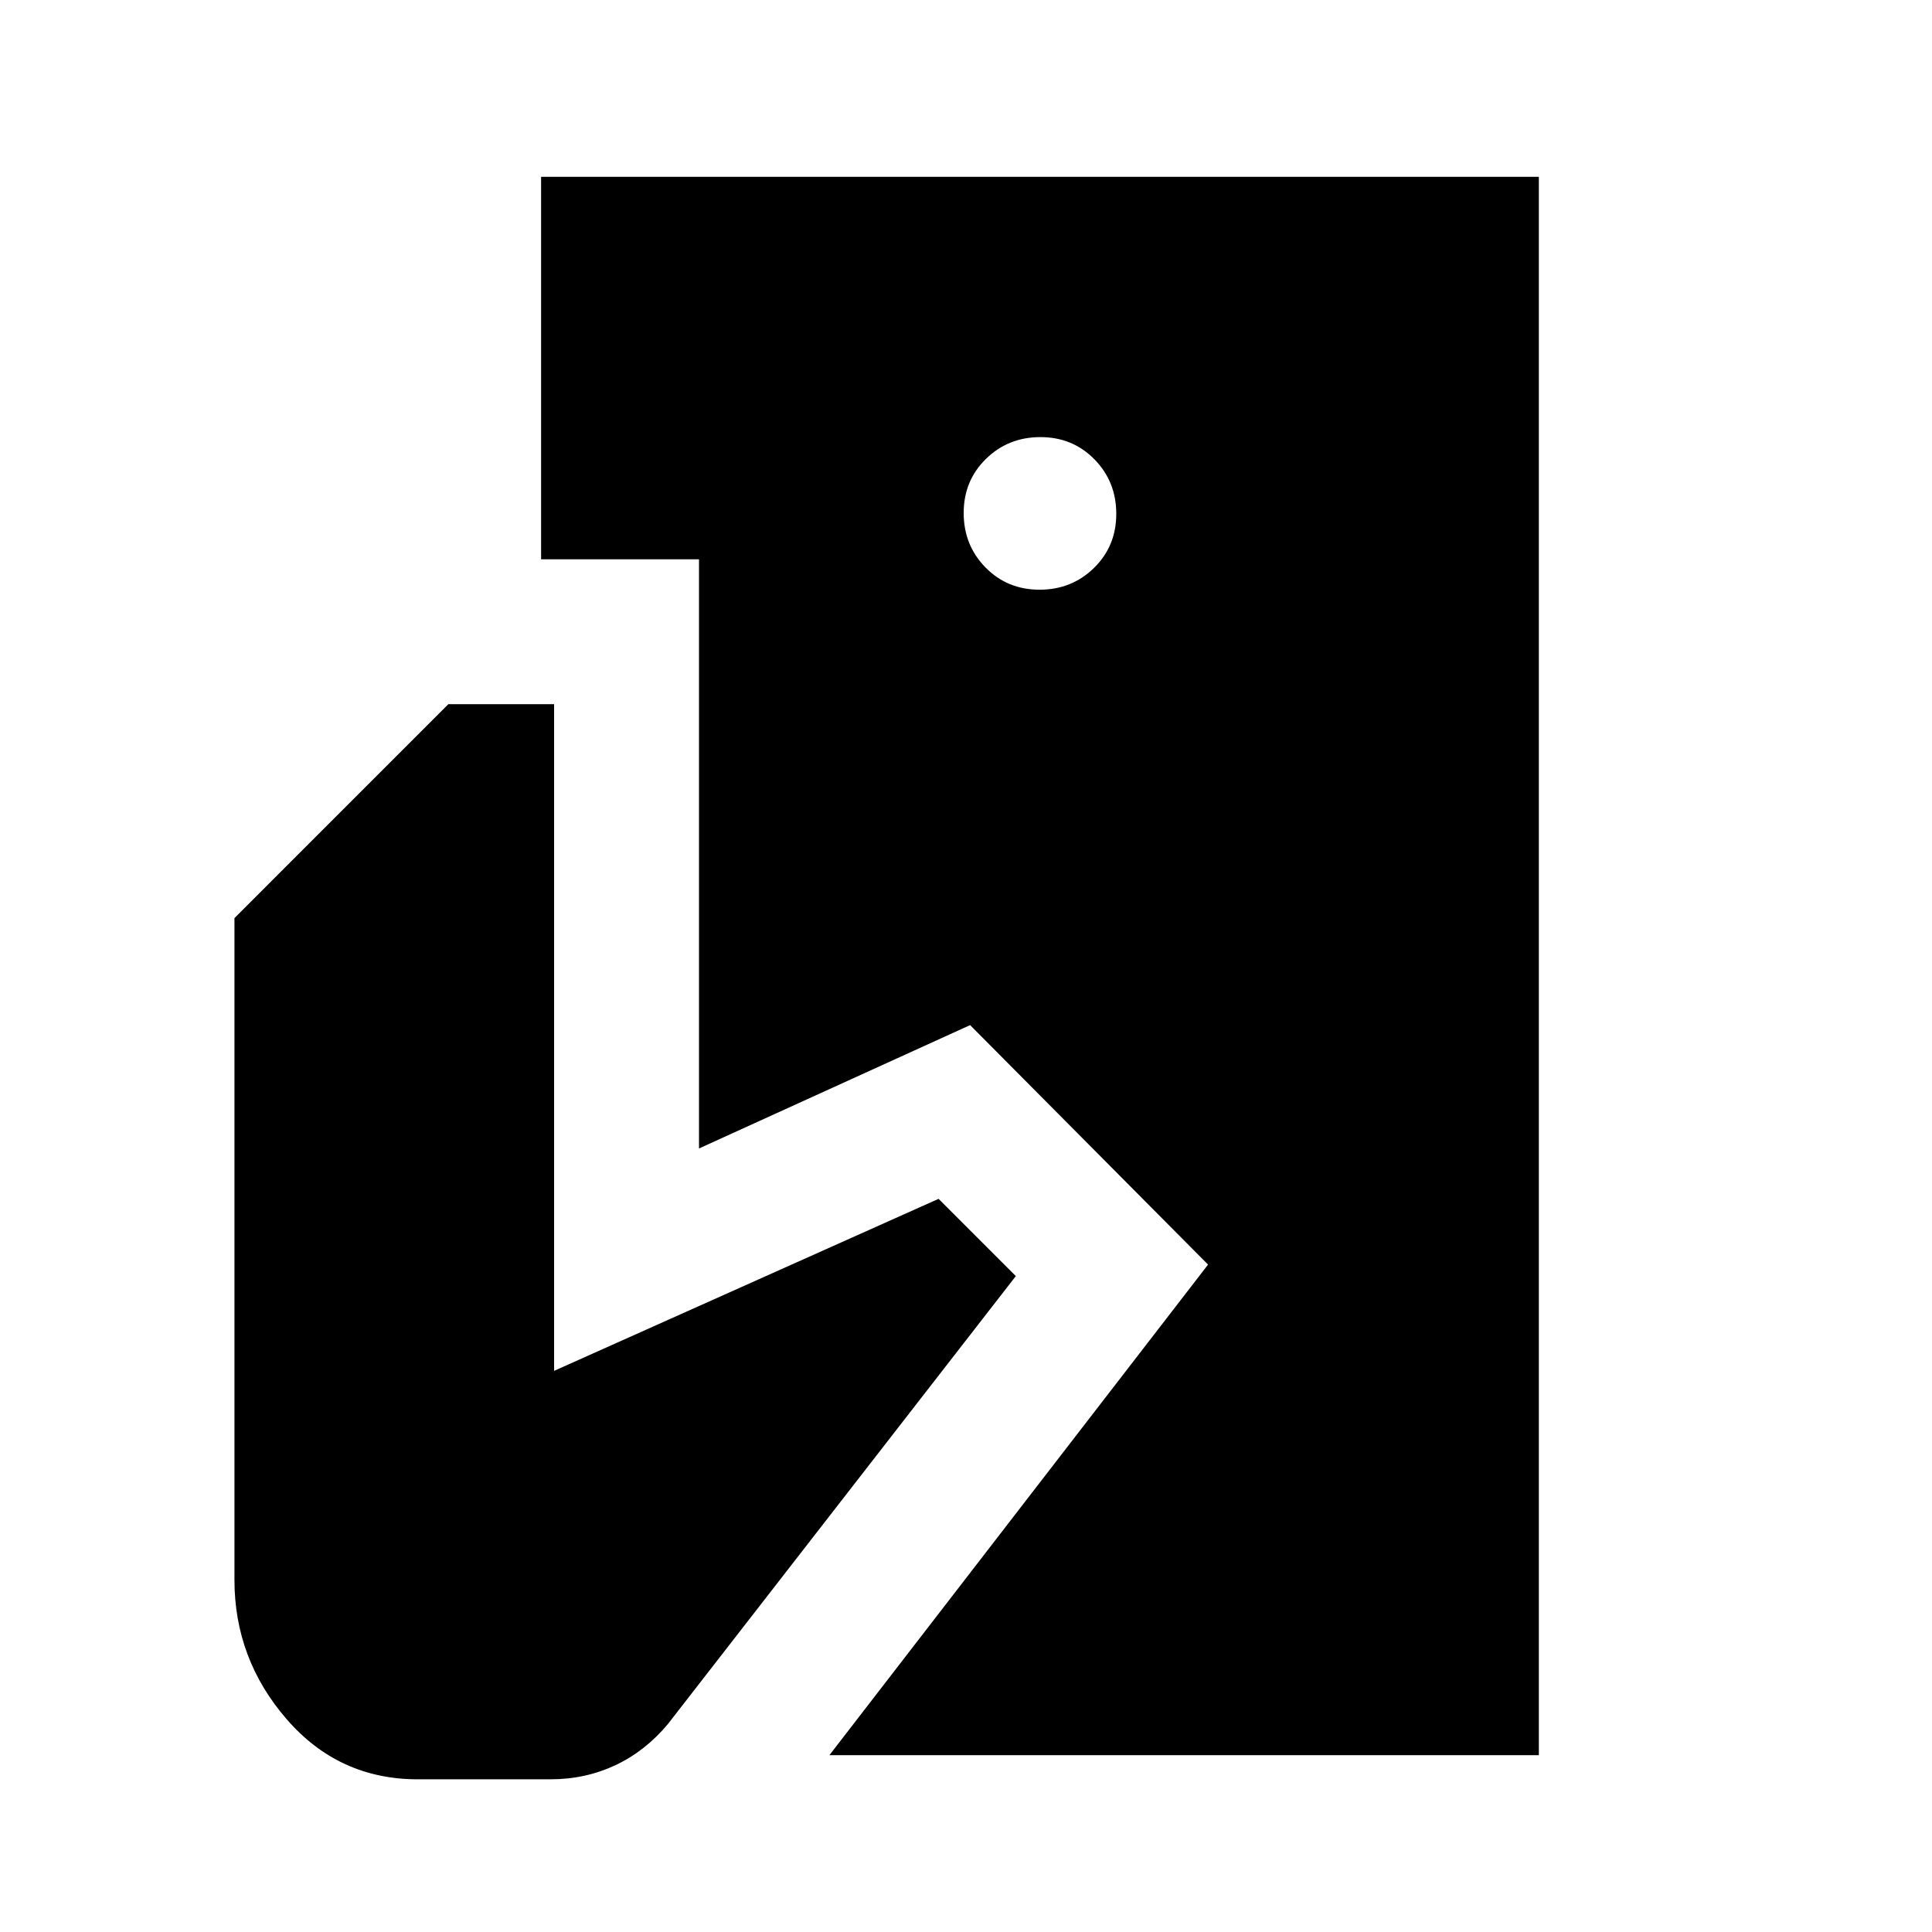 <svg xmlns="http://www.w3.org/2000/svg" height="20" viewBox="0 -960 960 960" width="20"><path d="m412.13-87.87 188.15-243.76-118.24-119-134.71 61.3v-292.76h-78.46v-190.04h495.78v784.26H412.13Zm-204.52 12q-39.3 0-65.2-29.91-25.91-29.9-25.91-69.2V-503.8l106.28-106.29h52.55v331.26l191.04-85.47 38.39 38.39-172.87 222.56q-11.24 13.48-26.12 20.48-14.89 7-32.31 7h-65.85Zm308.94-591.11q16.02 0 27.07-10.84t11.05-26.86q0-16.02-10.84-27.07t-26.86-11.05q-16.02 0-27.07 10.84-11.05 10.83-11.05 26.86 0 16.02 10.84 27.07t26.86 11.05Z"/></svg>
